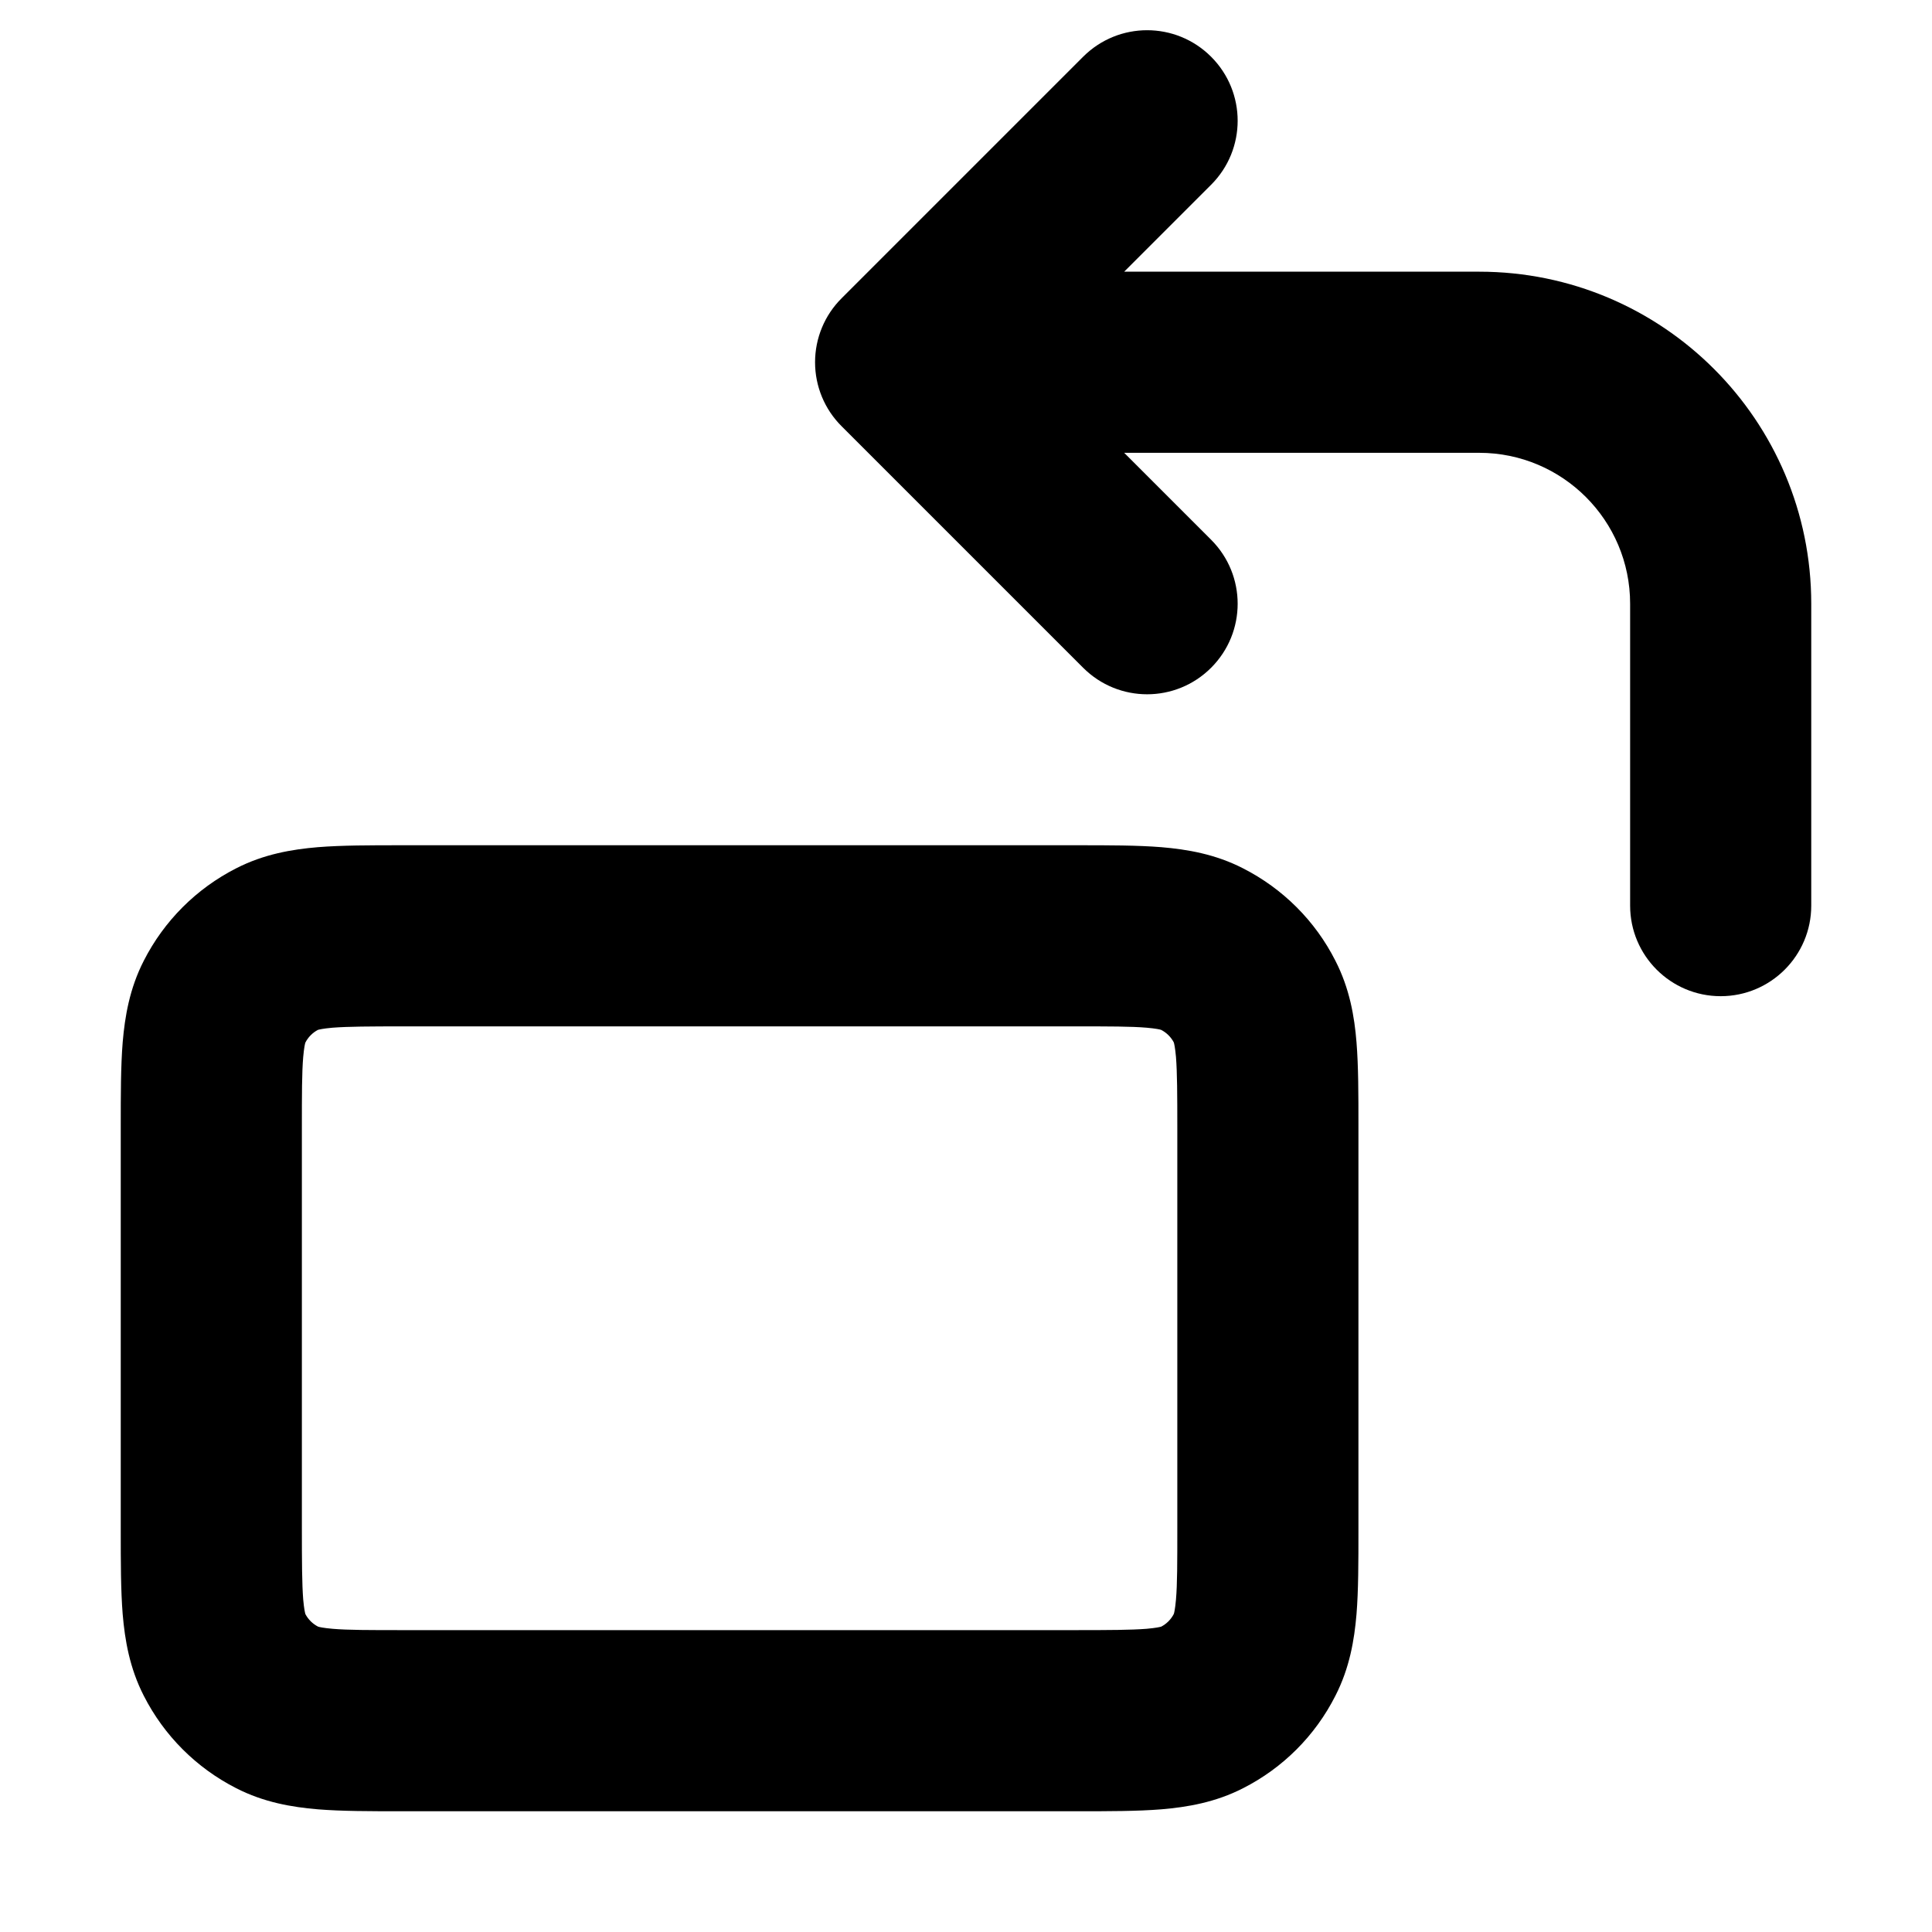 <svg xmlns="http://www.w3.org/2000/svg" viewBox="2 2 16 16"><path fill-rule="evenodd" d="M5.324 9h5.602c.258 0 .494 0 .692.016.213.018.446.057.676.175.33.168.598.435.765.765.118.23.158.463.175.676.016.198.016.434.016.692v3.352c0 .258 0 .494-.016.692-.018.213-.057.446-.175.676-.167.33-.435.598-.764.765-.23.118-.464.157-.677.175-.198.016-.434.016-.692.016h-5.602c-.258 0-.494 0-.692-.016-.213-.018-.446-.057-.676-.175-.33-.168-.597-.435-.765-.765-.118-.23-.157-.463-.175-.676-.016-.198-.016-.434-.016-.692v-3.352c0-.258 0-.494.016-.692.018-.213.057-.446.175-.676.168-.33.435-.597.765-.765.23-.118.463-.157.676-.175.198-.016.434-.016.692-.016Zm-.693 1.53h.001-.001Zm.002-.001c.01-.003.042-.011.121-.018.13-.01.304-.011.596-.011h5.55c.292 0 .467 0 .596.011.079.007.112.015.12.018.045.023.082.06.105.104.003.01.011.043.018.121.01.13.011.304.011.596v3.3c0 .292 0 .467-.011.596-.007.079-.015.112-.018.12-.023.045-.06.082-.104.105-.01.003-.043.011-.121.018-.13.01-.304.011-.596.011h-5.55c-.292 0-.467 0-.596-.011-.079-.007-.112-.015-.12-.018-.045-.023-.082-.06-.105-.104-.003-.01-.011-.043-.018-.121-.01-.13-.011-.304-.011-.596v-3.3c0-.292 0-.467.011-.596.007-.079.015-.112.018-.12.023-.045.06-.082.104-.105Zm-.103.102v.001-.001Zm0 4.738v-.001.001Zm.1.101h.002-.001Zm6.99 0h-.002.001Zm.1-.1v-.002.001Zm0-4.74v.002-.001Zm-.102-.1h.001-.001Z"/><path fill-rule="evenodd" d="M17 9.5v-2.5c0-1.519-1.231-2.75-2.75-2.75h-2.94l.72-.72c.293-.293.293-.767 0-1.06-.293-.293-.767-.293-1.06 0l-2 2c-.141.14-.22.331-.22.53s.079.39.22.53l2 2c.293.293.767.293 1.06 0 .293-.293.293-.767 0-1.06l-.72-.72h2.94c.69 0 1.25.56 1.25 1.25v2.5c0 .414.336.75.75.75s.75-.336.75-.75Z"/></svg>